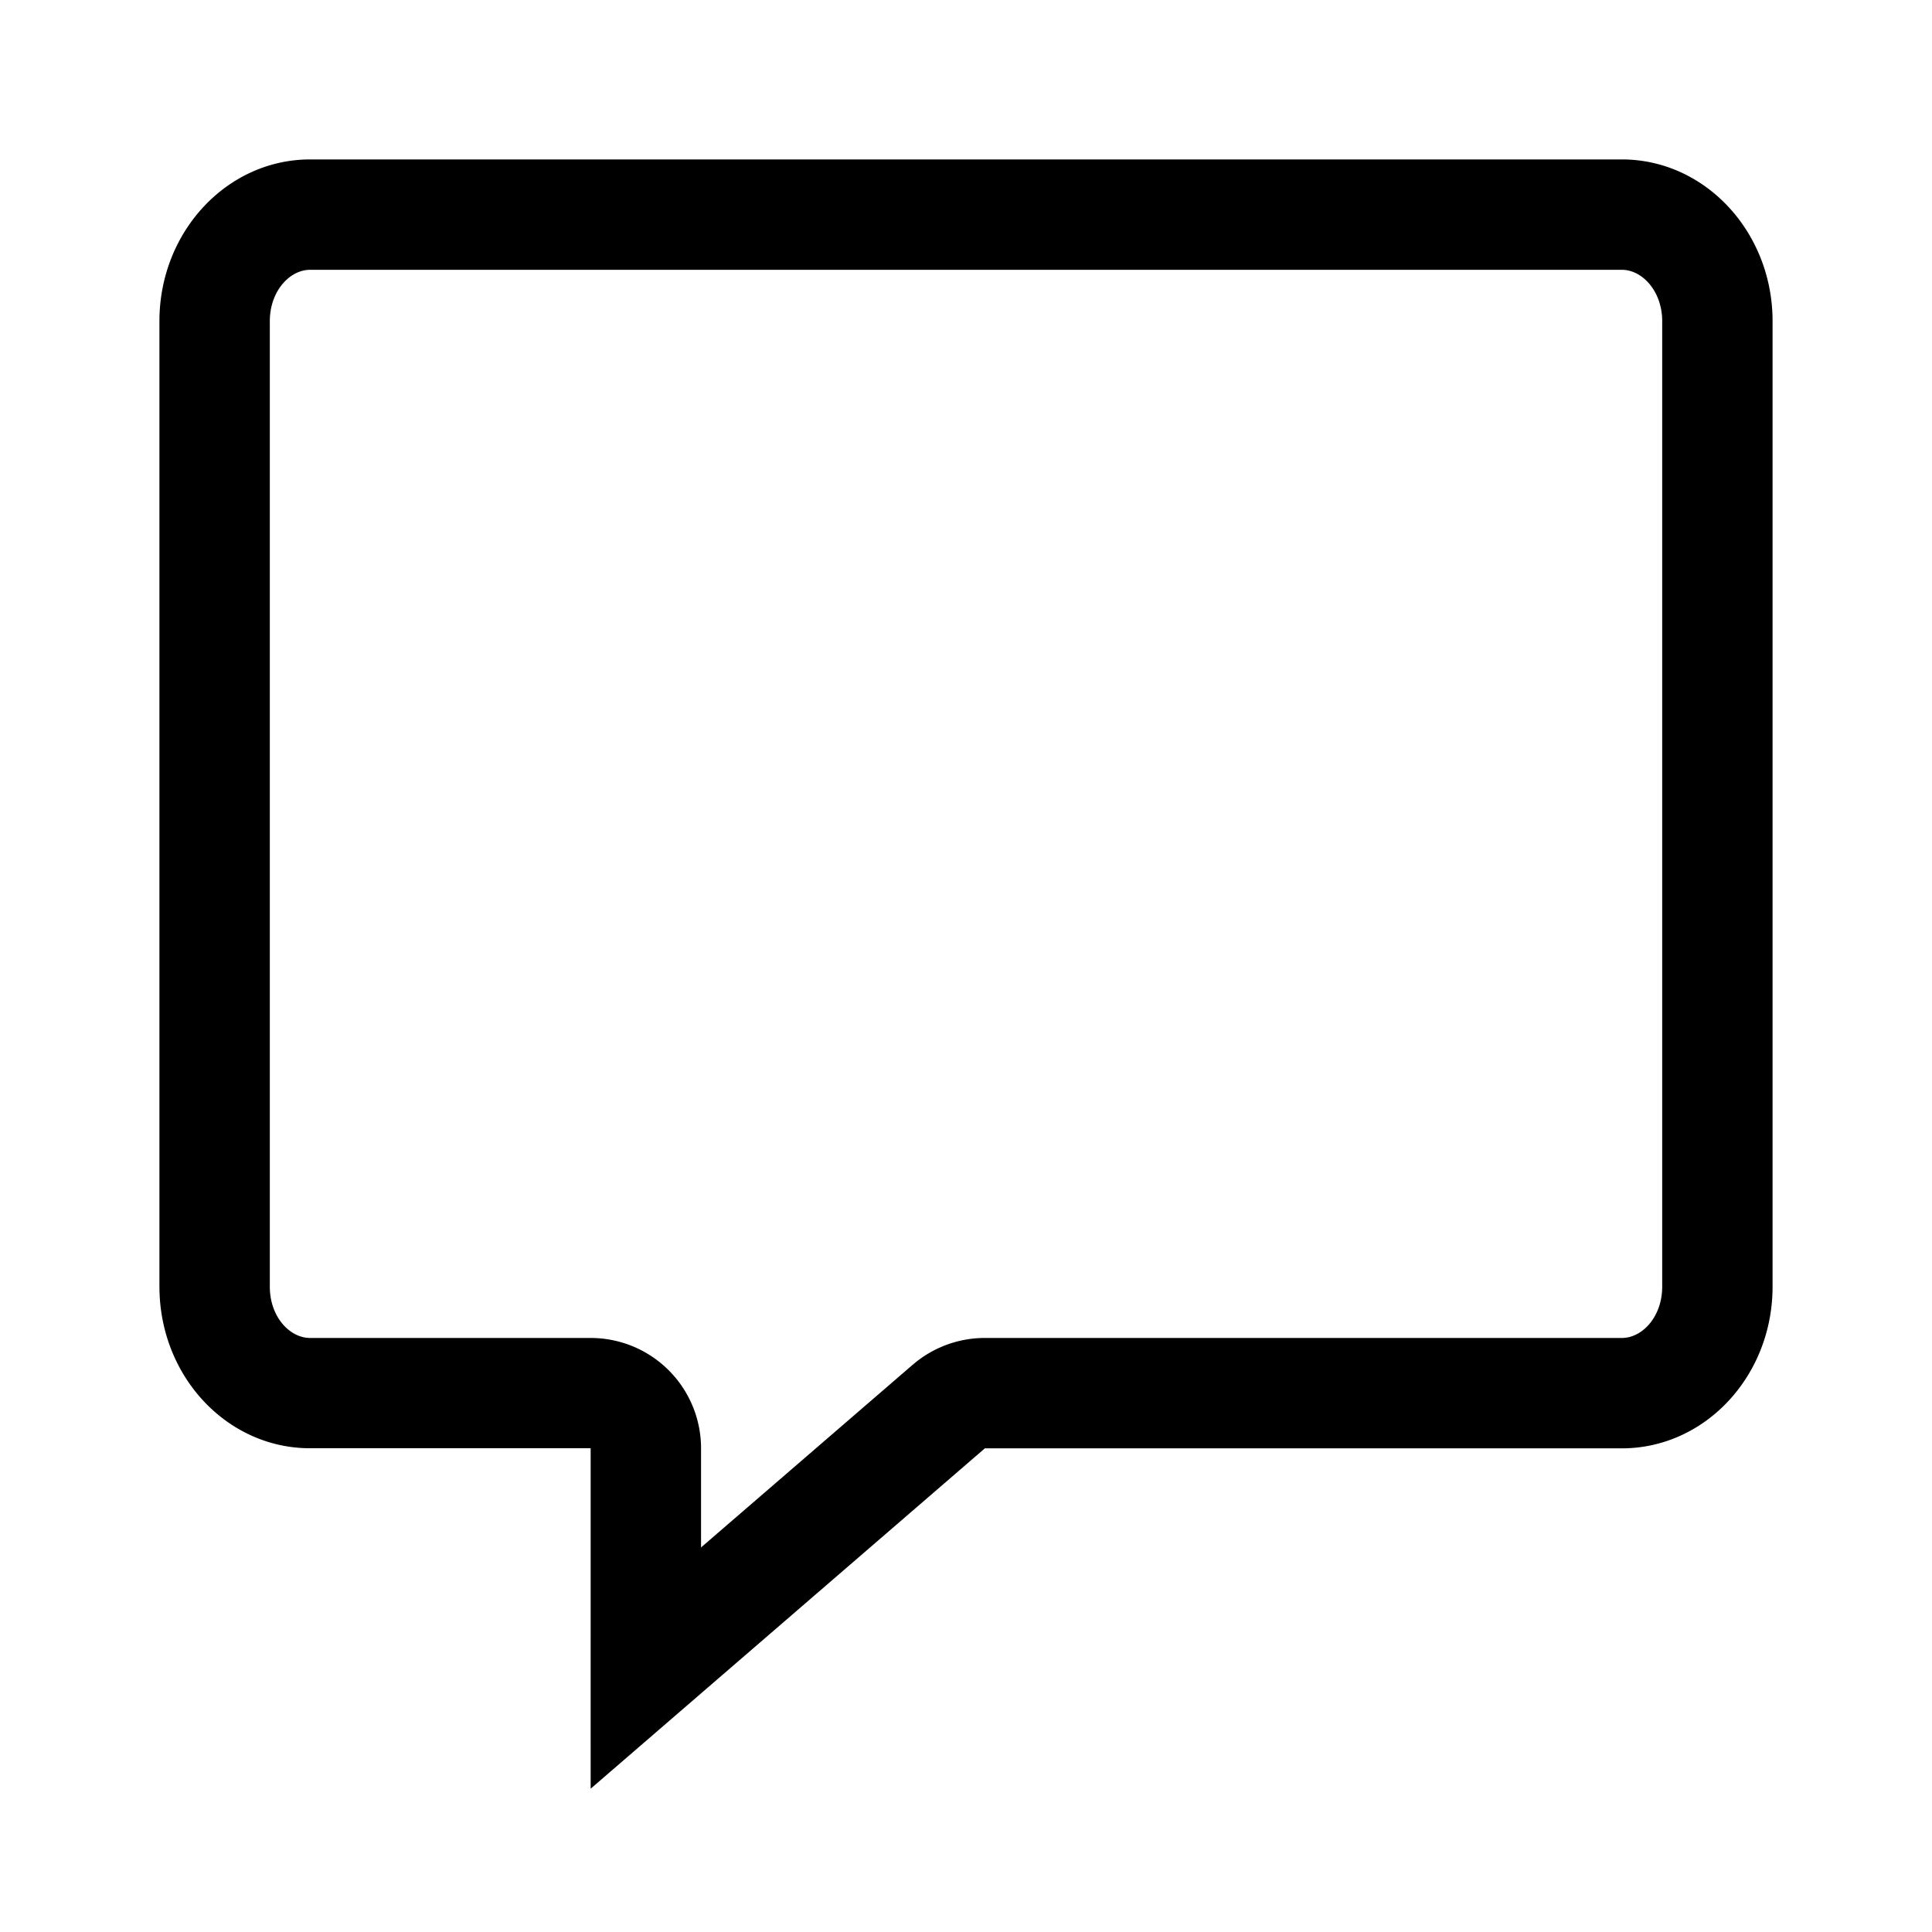 <svg viewBox="0 0 1024 1024" focusable="false"><path d="M483.74 723.37a58.5 58.5 0 0138.25-14.22h337.63c10.85 0 21.38-11.25 21.38-27.18V170.22c0-15.88-10.57-27.22-21.38-27.22H164.38c-10.84 0-21.37 11.3-21.37 27.23v511.74c0 15.93 10.48 27.18 21.38 27.18h148.68a58.5 58.5 0 0158.5 58.5v129.87L333.3 930.5l-20.25-9.31v-50.5l170.68-147.33zM84.5 681.97V170.22c0-47.29 35.73-85.72 79.88-85.72h695.25c44.1 0 79.87 38.43 79.87 85.72v511.75c0 47.34-35.77 85.68-79.88 85.68H522l-208.94 180.4V767.6H164.38c-44.14.04-79.87-38.25-79.87-85.63z" /></svg>